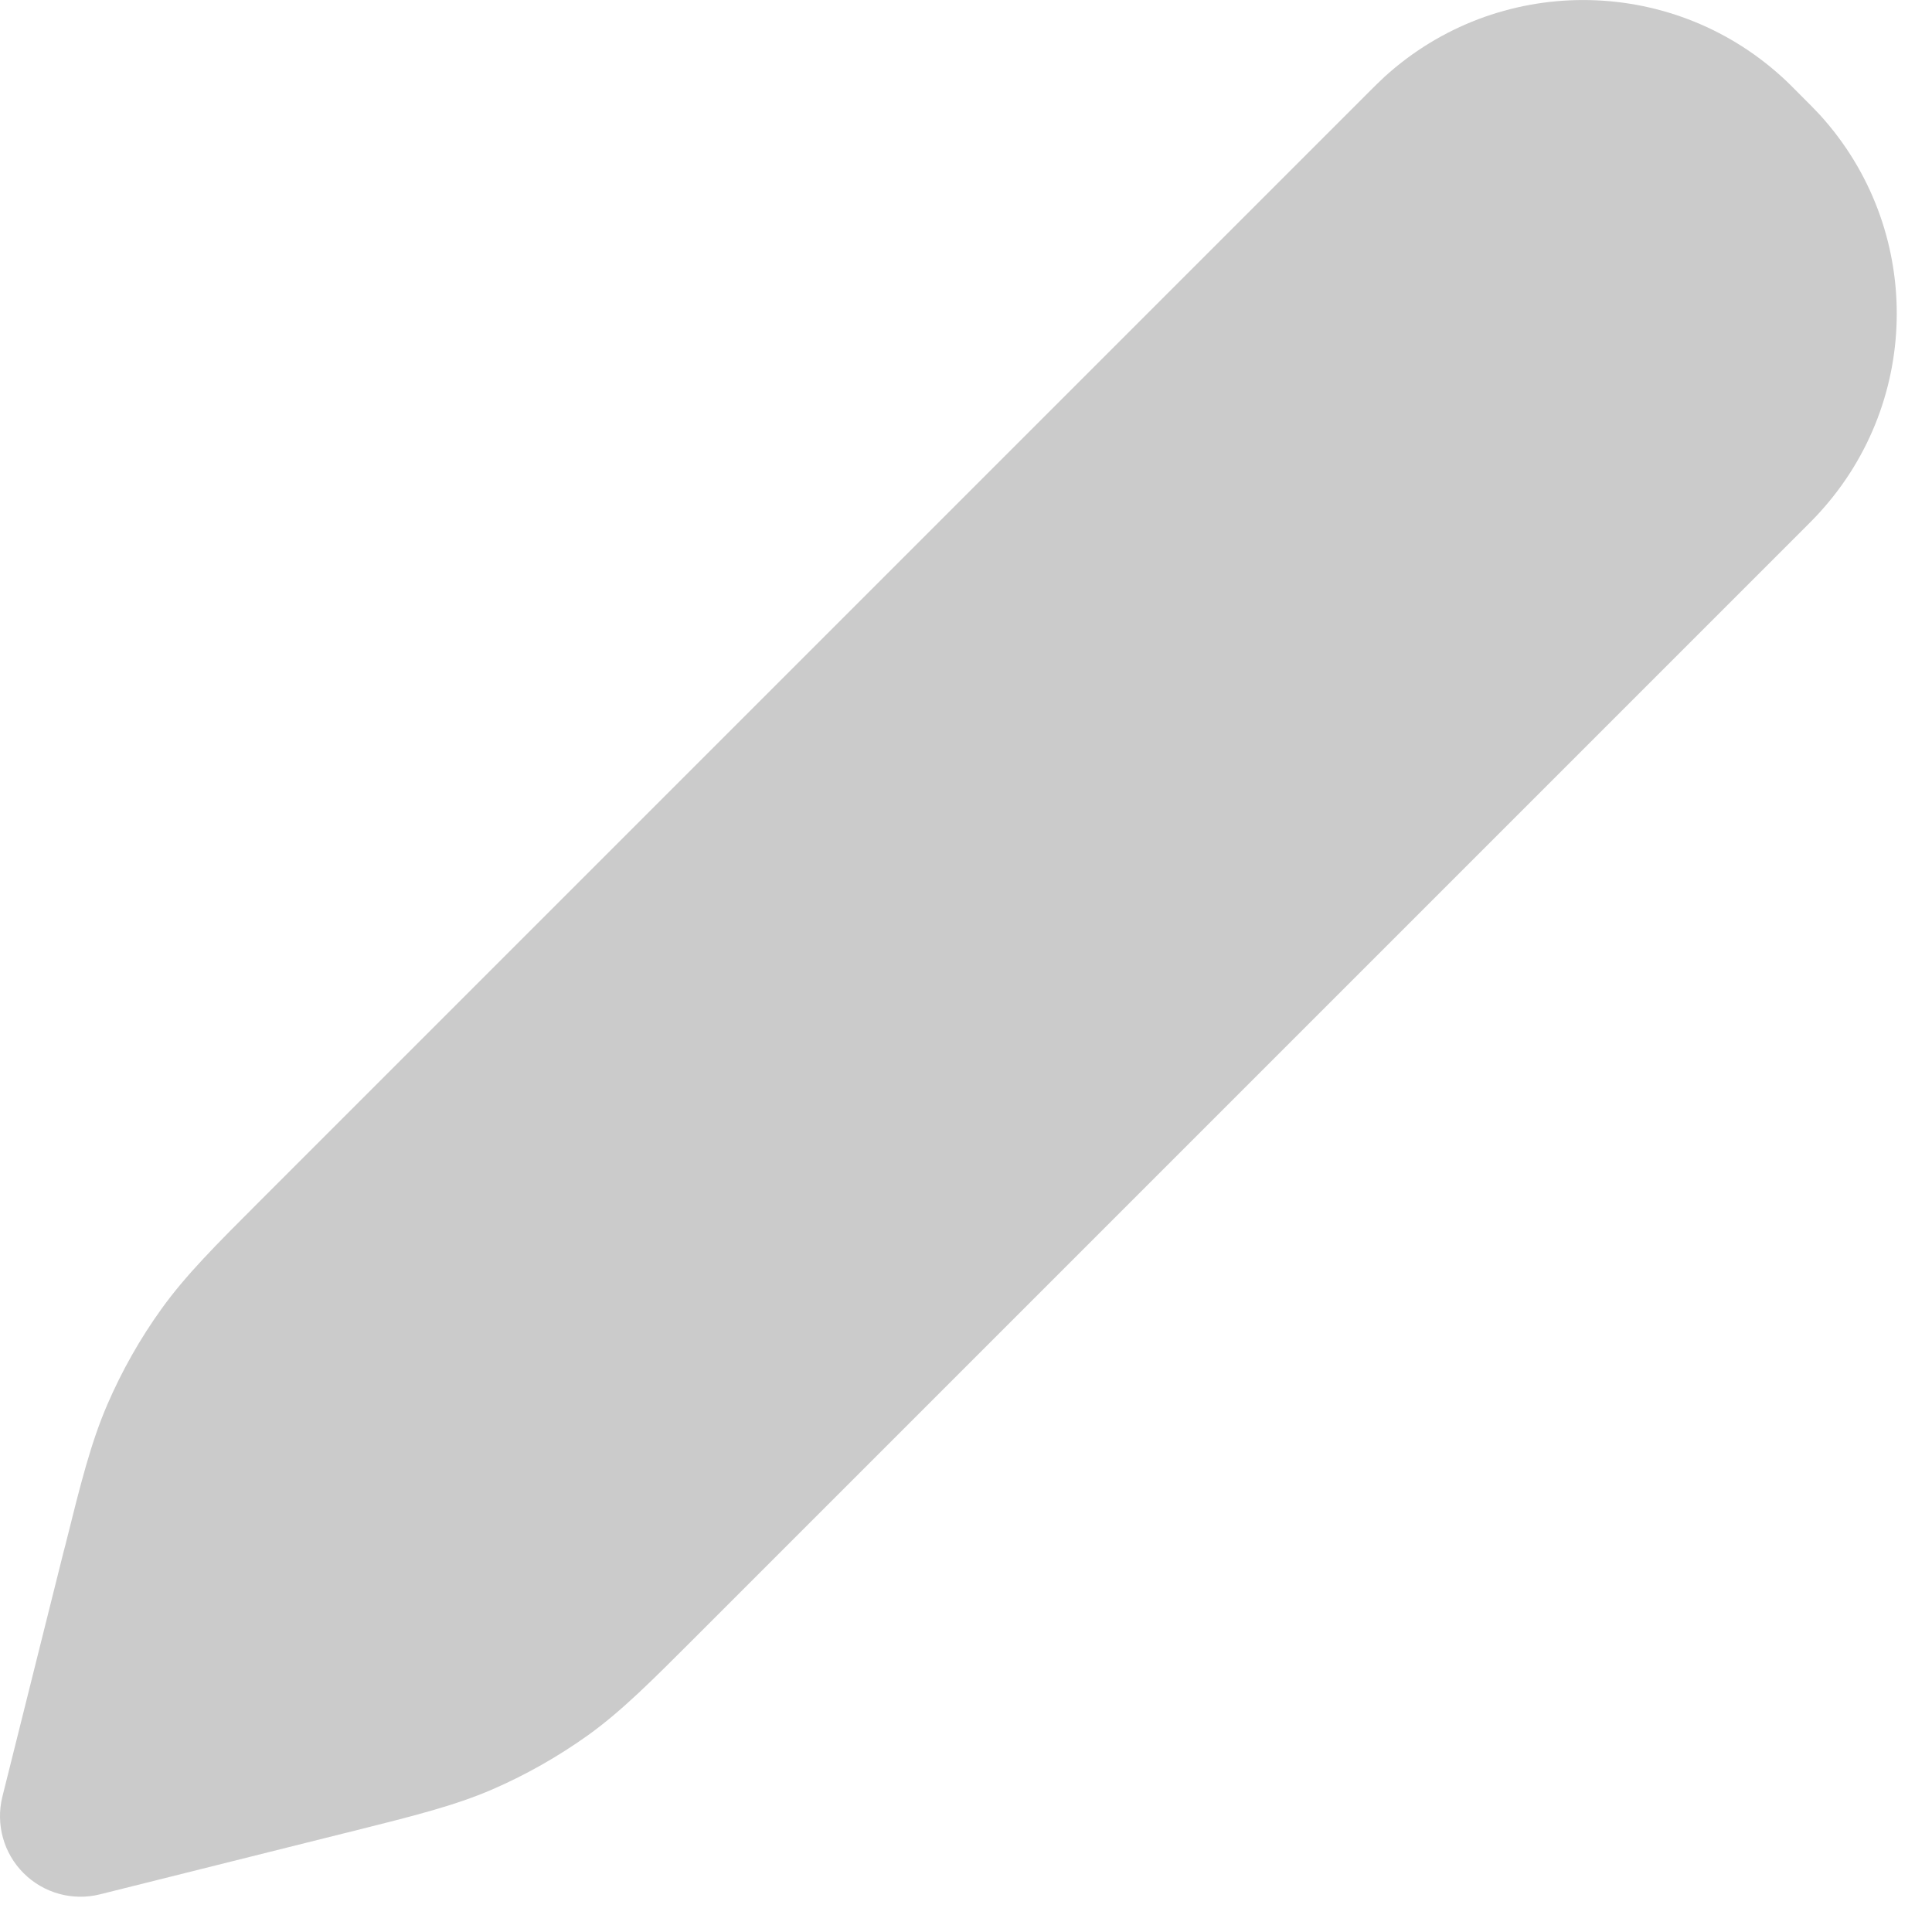 <svg width="18" height="18" viewBox="0 0 18 18" fill="none" xmlns="http://www.w3.org/2000/svg">
<path fill-rule="evenodd" clip-rule="evenodd" d="M16.6 0.715C15.551 -0.238 13.949 -0.238 12.9 0.715C12.852 0.759 12.8 0.811 12.732 0.879L12.72 0.891L2.473 11.138L2.429 11.182L2.429 11.182C2.005 11.606 1.731 11.88 1.505 12.194C1.305 12.472 1.136 12.771 1 13.086C0.847 13.441 0.753 13.816 0.608 14.399L0.592 14.459L0.022 16.74C-0.041 16.995 0.033 17.266 0.22 17.452C0.406 17.638 0.676 17.713 0.932 17.649L3.212 17.079L3.273 17.064L3.273 17.064C3.855 16.918 4.231 16.825 4.586 16.672C4.9 16.536 5.199 16.366 5.478 16.167C5.792 15.941 6.065 15.667 6.49 15.242L6.534 15.198L16.78 4.952L16.793 4.939C16.86 4.872 16.912 4.82 16.956 4.771C17.91 3.722 17.91 2.121 16.957 1.072C16.912 1.023 16.86 0.971 16.793 0.904L16.793 0.904L16.78 0.891L16.768 0.879L16.768 0.879C16.701 0.811 16.649 0.759 16.6 0.715Z" fill="#CBCBCB"/>
</svg>
